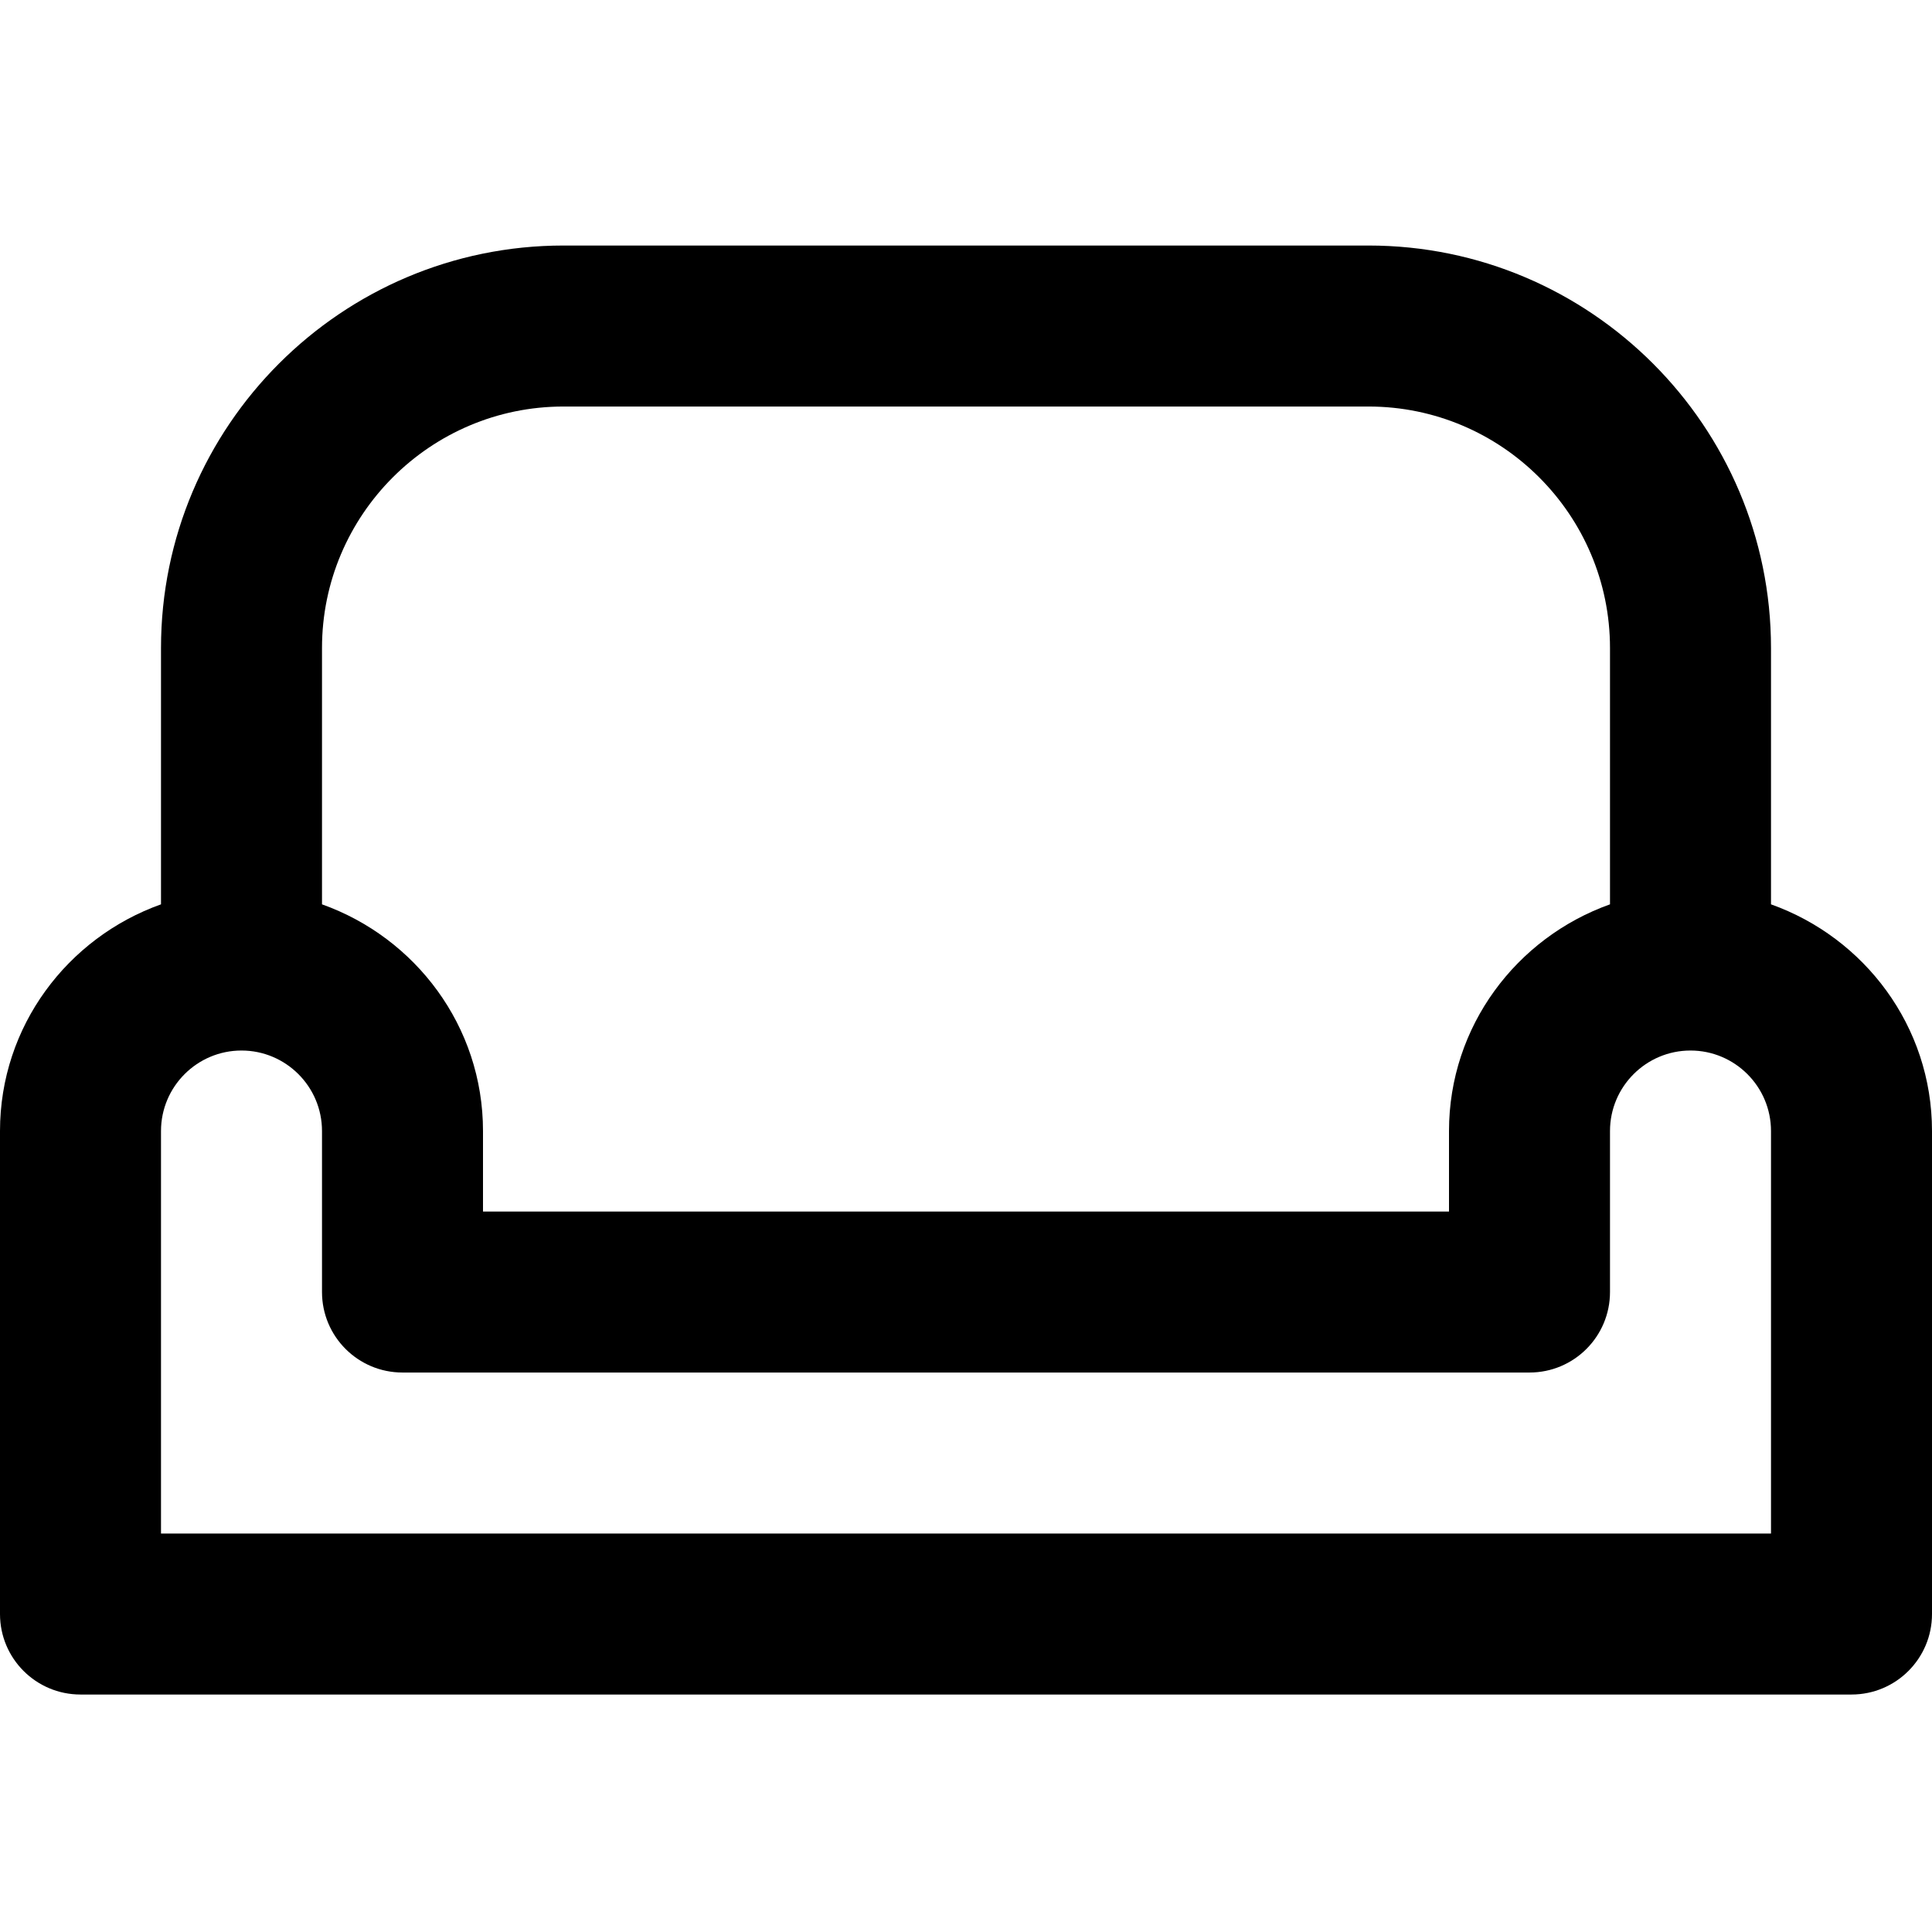 <svg
  width="24"
  height="24"
  viewBox="0 0 24 24"
  fill="none"
  xmlns="http://www.w3.org/2000/svg"
>
  <path
    d="M22 11.234V8.05C22 5.293 19.757 3.05 17 3.05H7C4.243 3.05 2 5.293 2 8.05V11.234C0.839 11.648 0 12.748 0 14.05V20.05C0 20.603 0.448 21.05 1 21.05H23C23.552 21.05 24 20.603 24 20.05V14.05C24 12.748 23.161 11.648 22 11.234ZM4 8.05C4 6.396 5.346 5.05 7 5.05H17C18.654 5.05 20 6.396 20 8.05V11.234C18.839 11.648 18 12.748 18 14.05V15.05H6V14.05C6 12.748 5.161 11.648 4 11.234V8.05ZM22 19.05H2V14.05C2 13.498 2.449 13.05 3 13.05C3.551 13.05 4 13.498 4 14.05V16.05C4 16.603 4.448 17.05 5 17.05H19C19.552 17.05 20 16.603 20 16.05V14.05C20 13.498 20.449 13.05 21 13.05C21.551 13.05 22 13.498 22 14.05V19.05Z"
    fill="currentColor"
  />
</svg>
